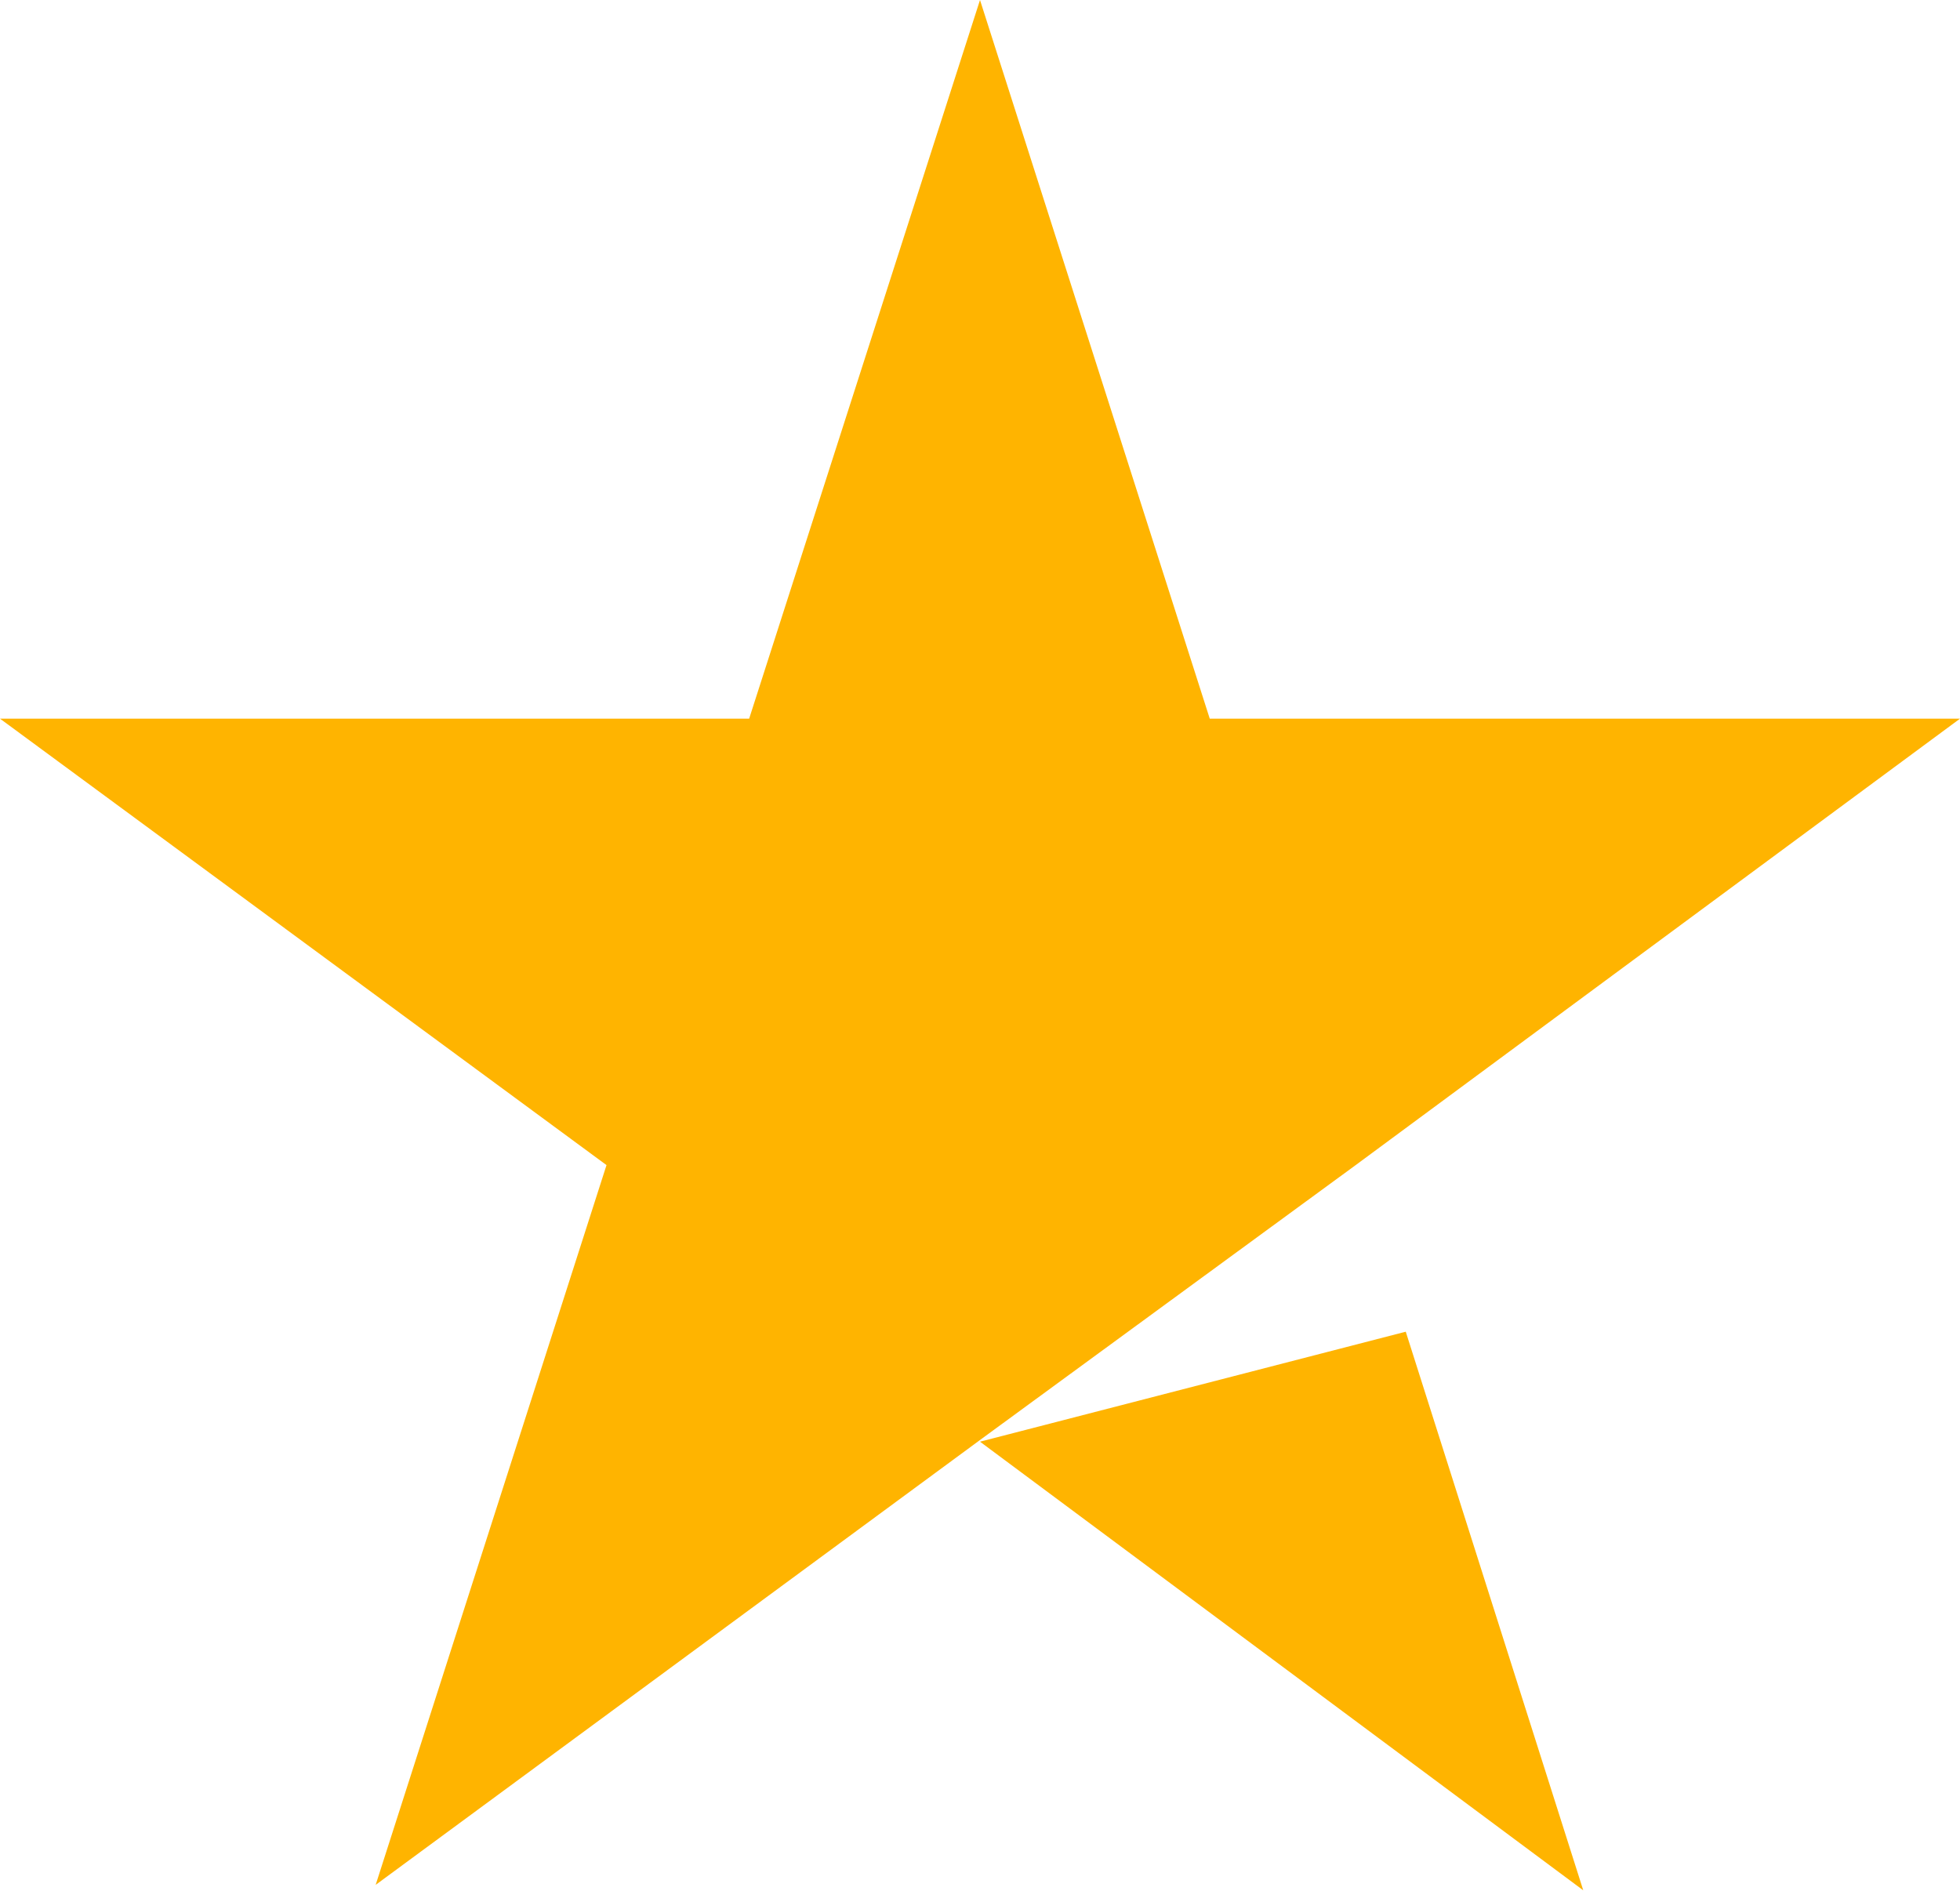 <svg width="18" height="17.368" viewBox="0 0 18 17.368" fill="none" xmlns="http://www.w3.org/2000/svg" xmlns:xlink="http://www.w3.org/1999/xlink">
	<desc>
			Created with Pixso.
	</desc>
	<defs/>
	<path id="Shape" d="M9 13.24L12.91 12.23L14.54 17.36L9 13.24ZM18 6.6L11.11 6.6L9 0L6.88 6.6L0 6.6L5.57 10.7L3.45 17.31L9.02 13.21L12.45 10.7L18 6.6Z" fill="#FFB400" fill-opacity="1" fill-rule="nonzero"/>
</svg>
